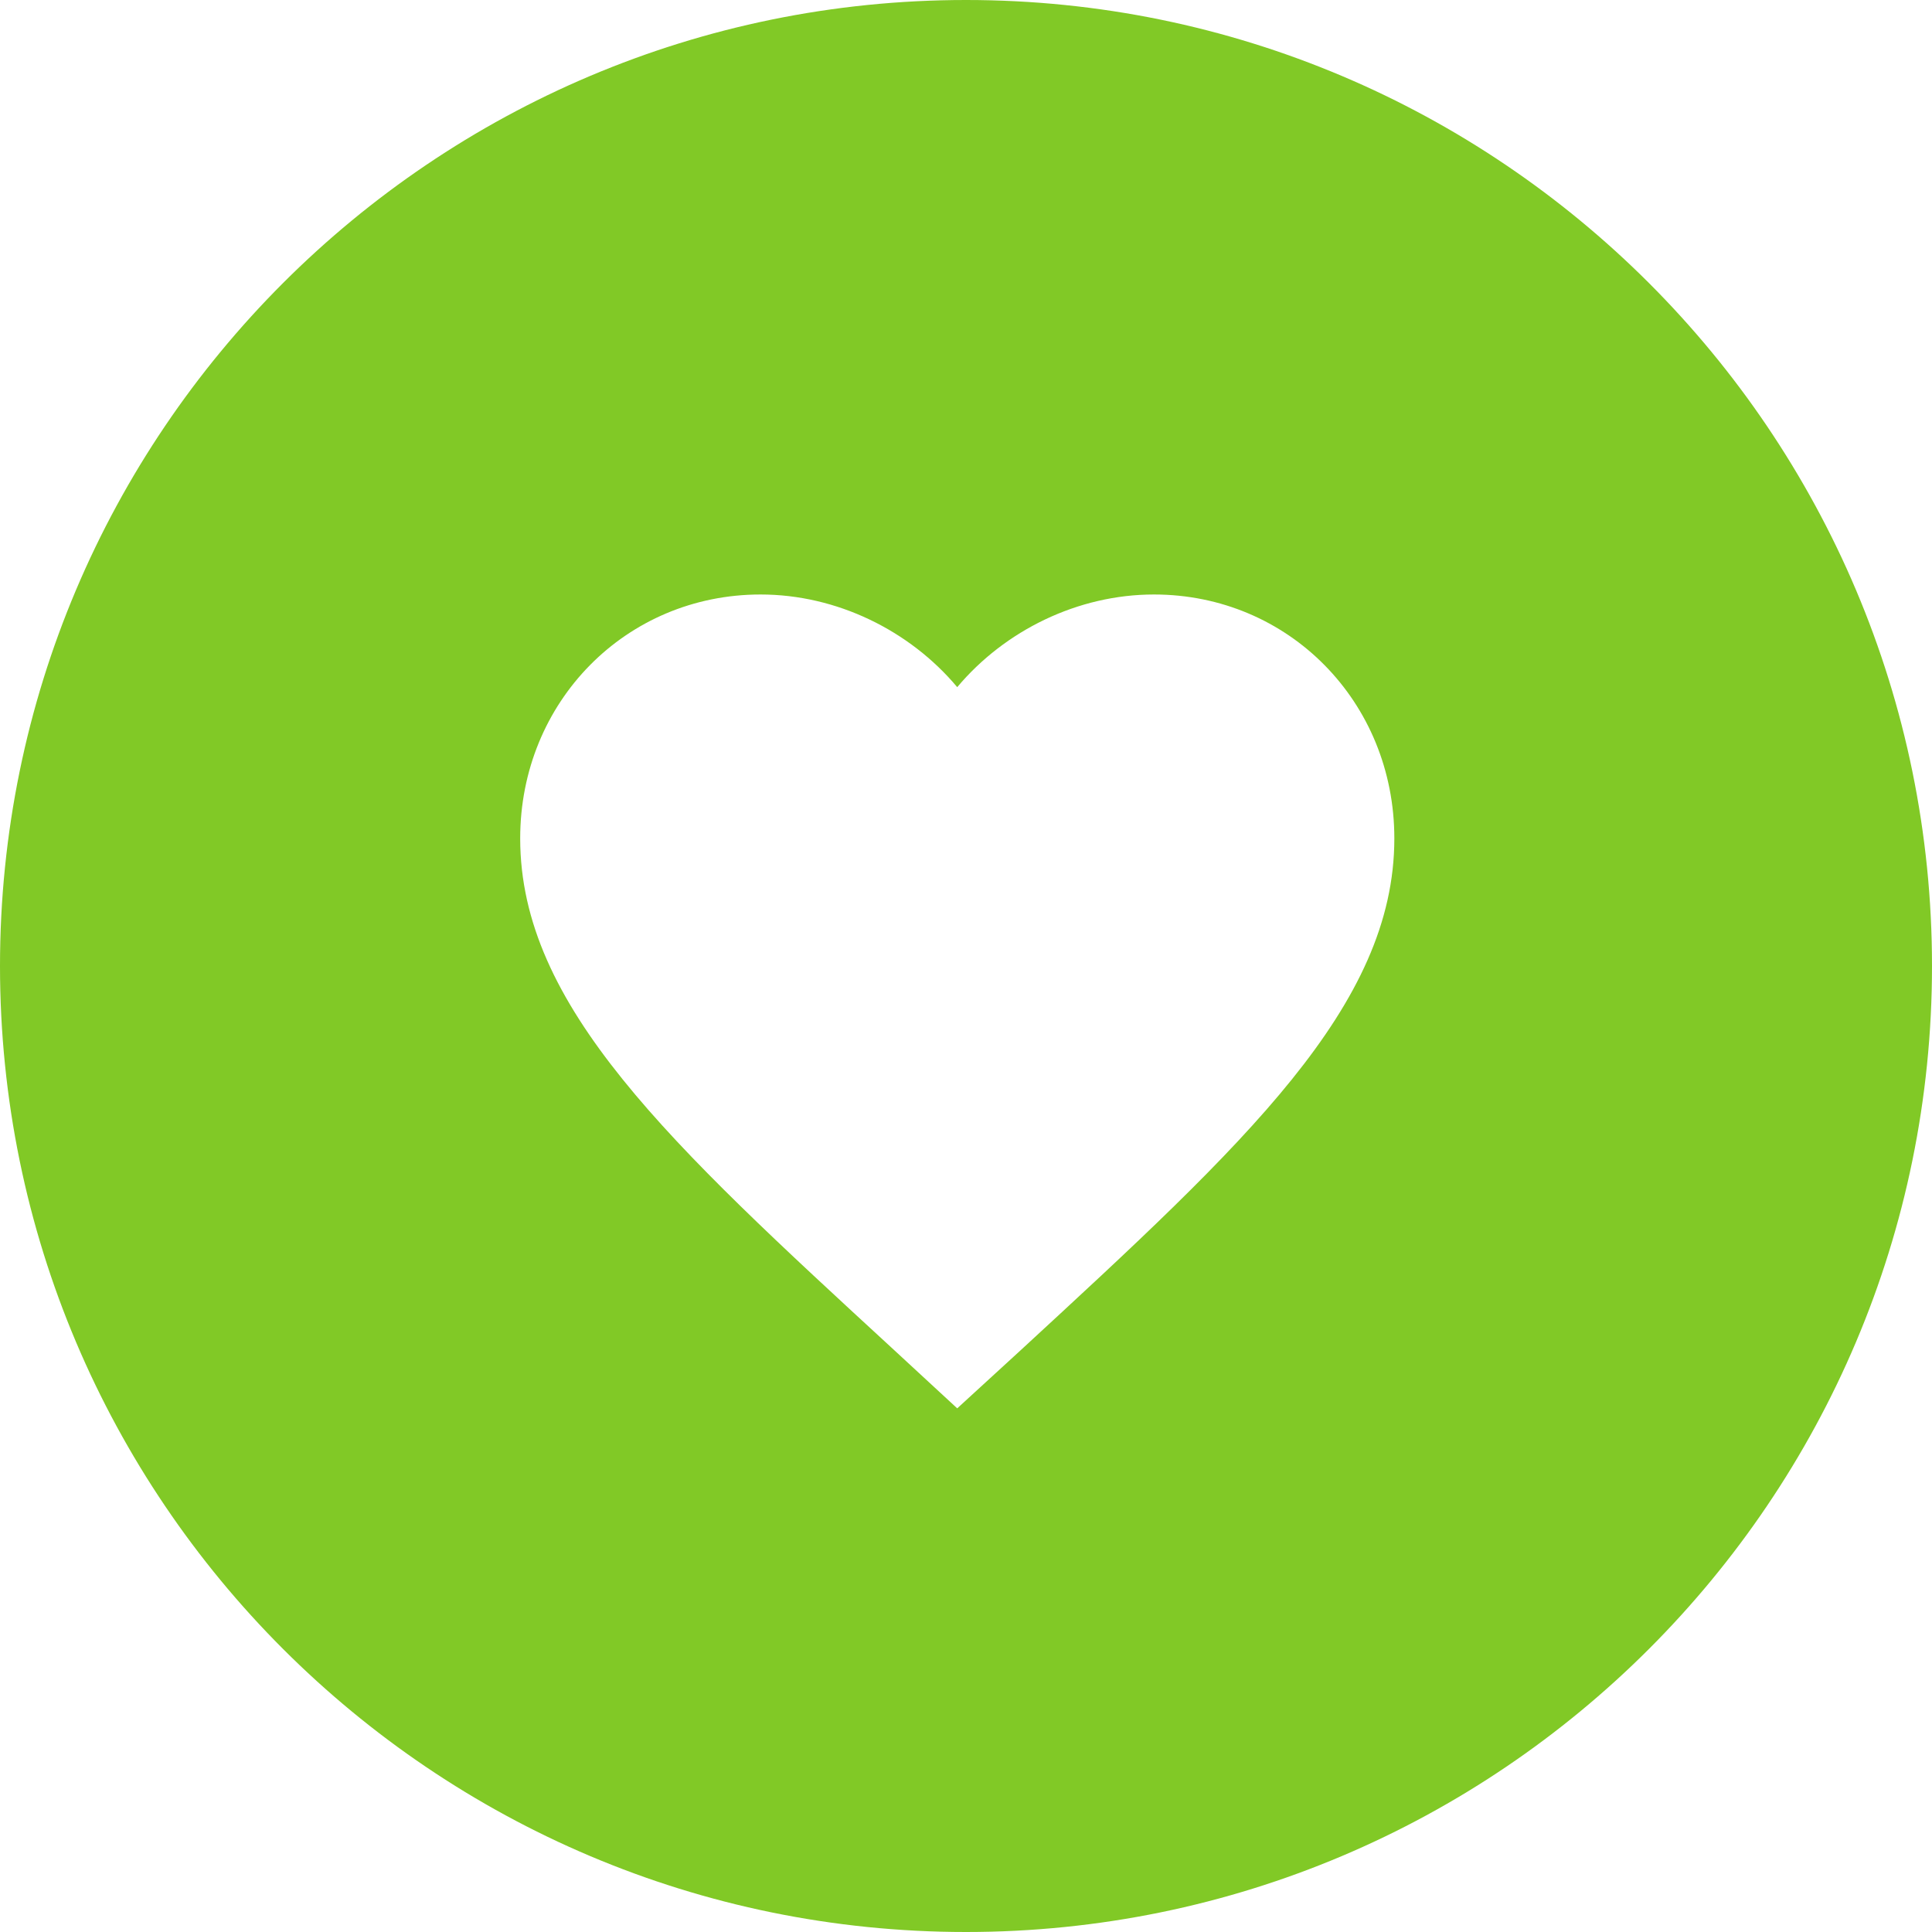 <?xml version="1.0" encoding="UTF-8"?>
<svg width="24px" height="24px" viewBox="0 0 24 24" version="1.1" xmlns="http://www.w3.org/2000/svg" xmlns:xlink="http://www.w3.org/1999/xlink">
    <!-- Generator: Sketch 46.2 (44496) - http://www.bohemiancoding.com/sketch -->
    <title>Icon_social_love</title>
    <desc>Created with Sketch.</desc>
    <defs></defs>
    <g id="样式整理概览" stroke="none" stroke-width="1" fill="none" fill-rule="evenodd">
        <g id="组件1：logo-按钮-分页-头像-输入框-图片-符号" transform="translate(-197, -1741)" fill="#81C926">
            <g id="其他按钮" transform="translate(162, 1594)">
                <g id="Social-Symbols-/-Love-It" transform="translate(35, 147)">
                    <path d="M12,0 C18.624,0 24,5.376 24,12 C24,18.624 18.624,24 12,24 C5.376,24 0,18.624 0,12 C0,5.376 5.376,0 12,0 Z M11.891,17.495 L12.679,16.773 C15.475,14.195 17.321,12.498 17.321,10.415 C17.321,8.718 16.007,7.385 14.335,7.385 C13.39,7.385 12.483,7.831 11.891,8.536 C11.3,7.831 10.393,7.385 9.448,7.385 C7.776,7.385 6.462,8.718 6.462,10.415 C6.462,12.498 8.308,14.195 11.104,16.768 L11.891,17.495 Z" id="Combined-Shape"></path>
                </g>
            </g>
        </g>
    </g>
</svg>